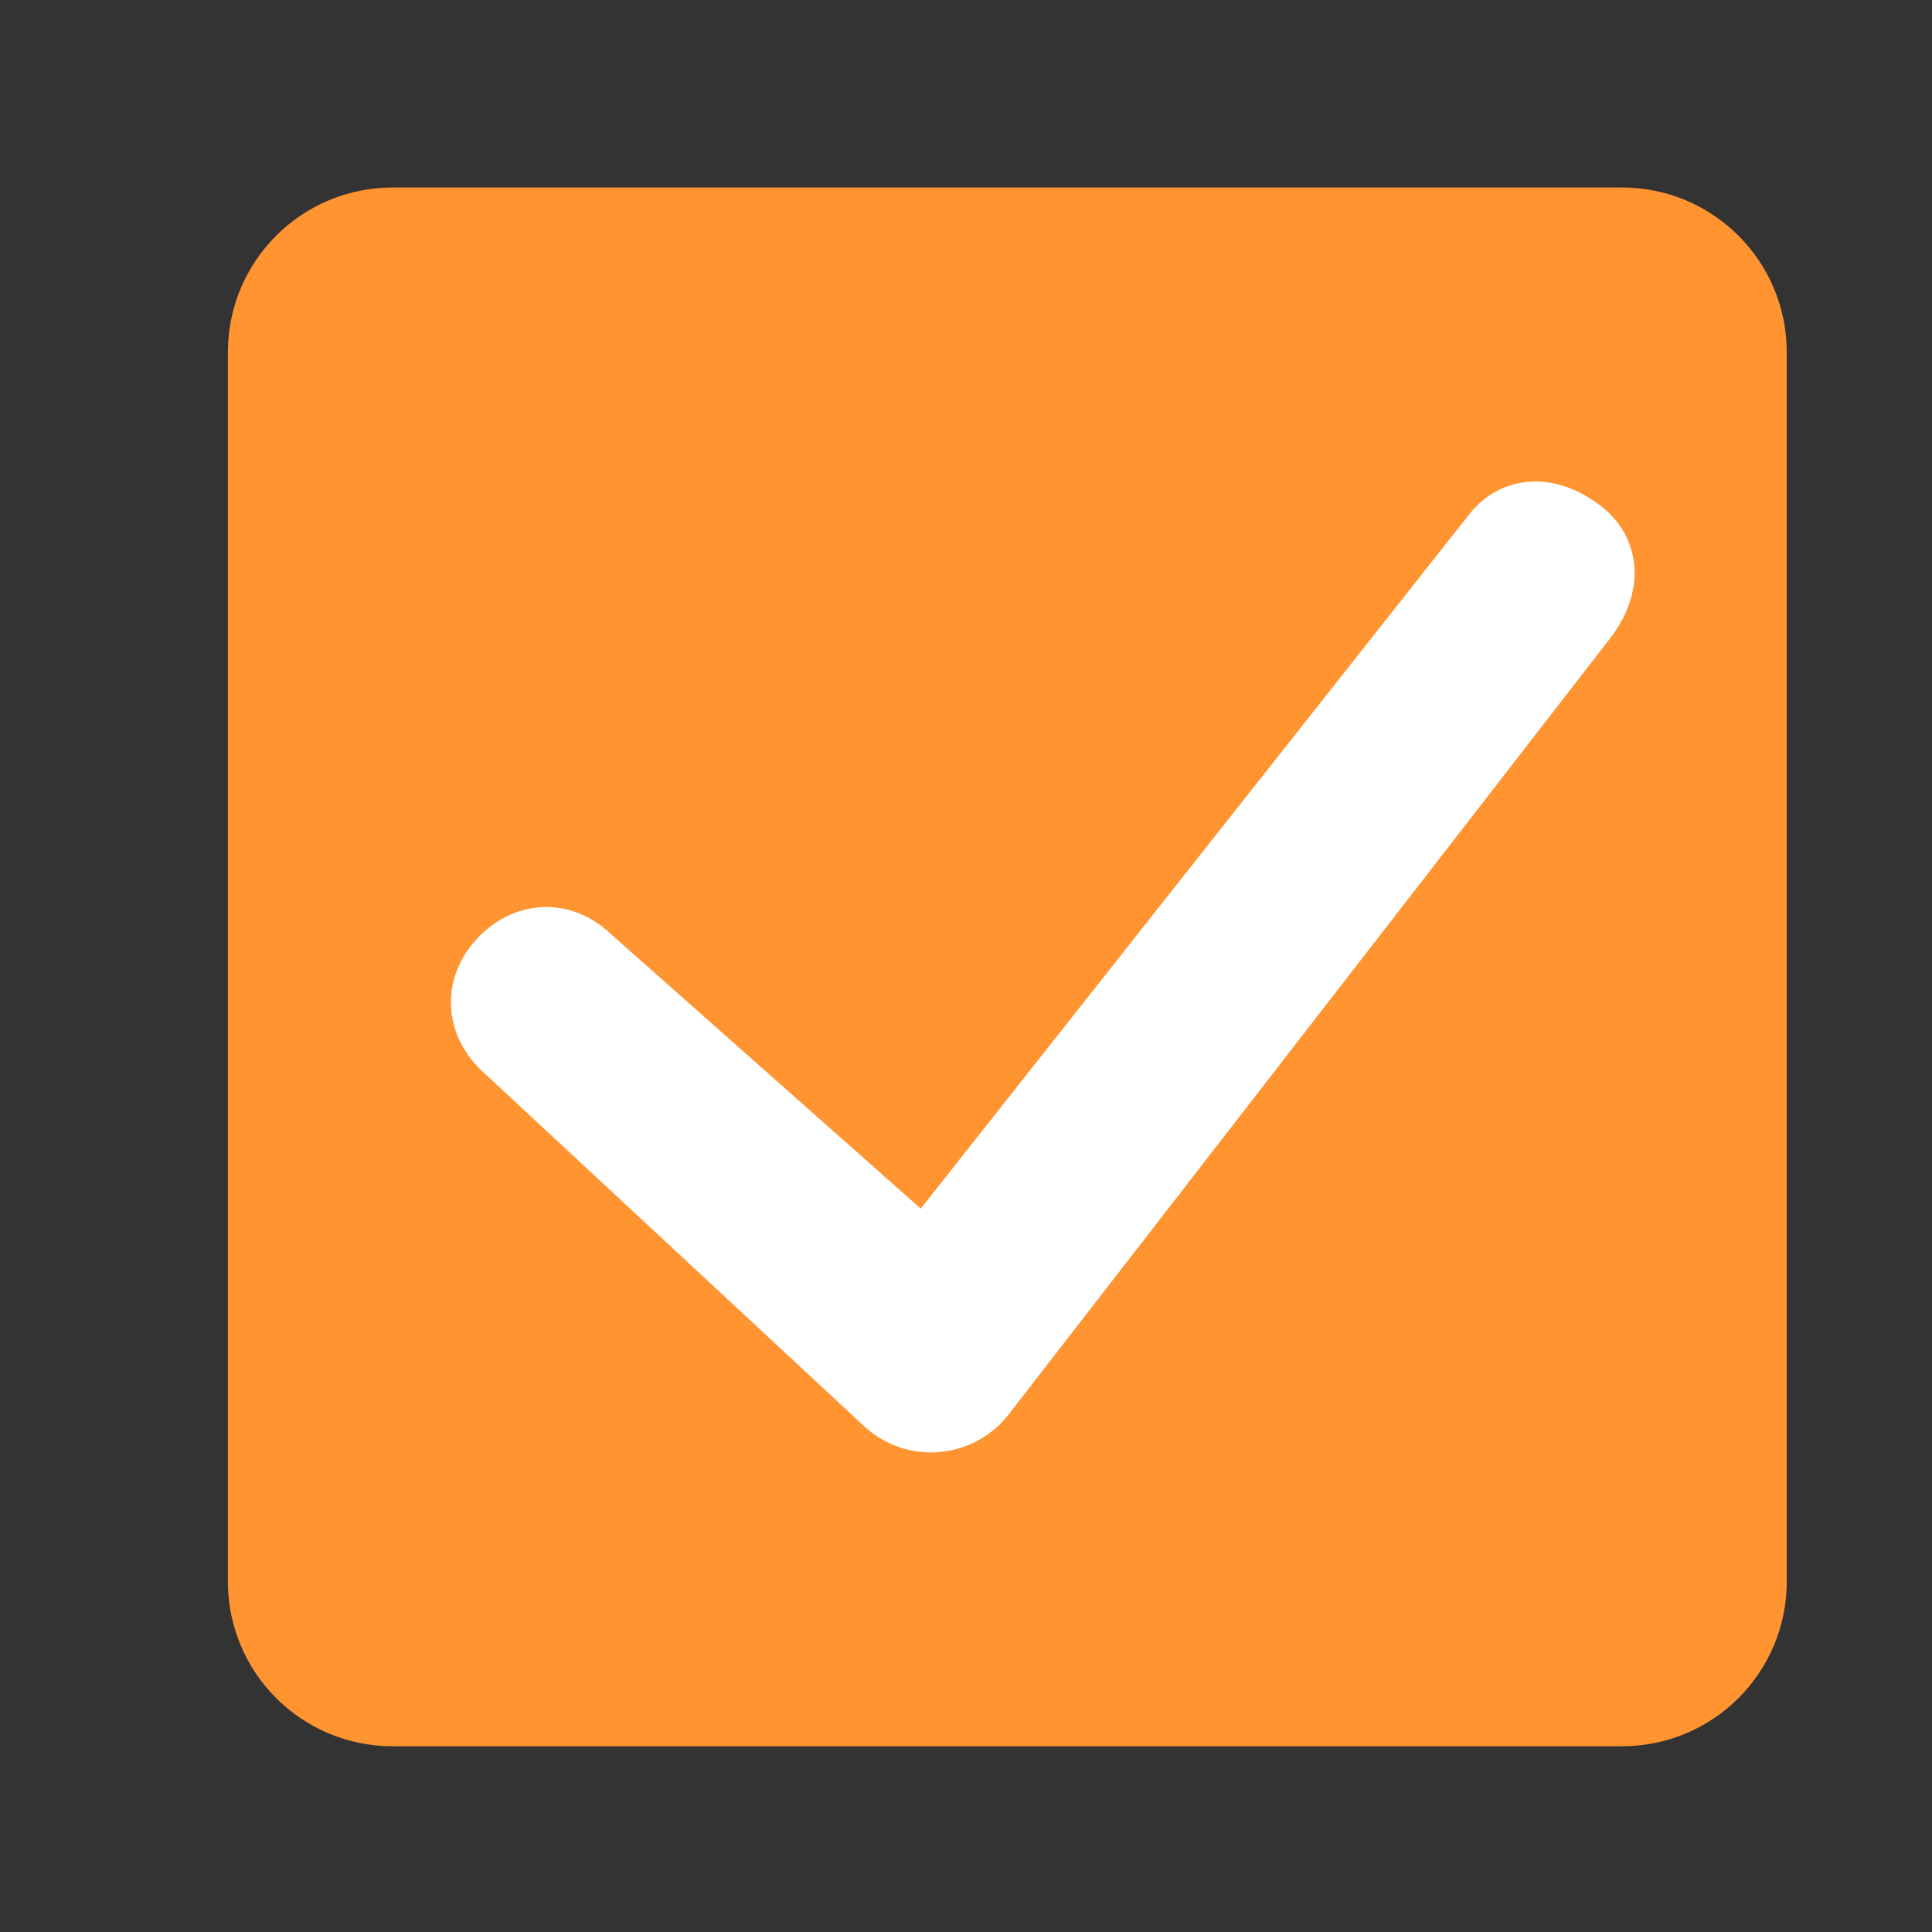 <svg width="22" height="22" viewBox="0 0 22 22" fill="none" xmlns="http://www.w3.org/2000/svg">
<rect x="0" y="0" width="22" height="22" fill="#333333" stroke="none"/>
<path d="M18.471 3.135H4.47C3.987 3.135 3.595 3.527 3.595 4.01V18.01C3.595 18.494 3.987 18.885 4.47 18.885H18.471C18.954 18.885 19.346 18.494 19.346 18.01V4.01C19.346 3.527 18.954 3.135 18.471 3.135Z" fill="#FF9431" stroke="#FF9431" stroke-width="2" stroke-linecap="round" stroke-linejoin="round"/>
<path fill-rule="evenodd" clip-rule="evenodd" d="M17.932 6.164C18.2 6.379 18.146 6.704 17.932 6.972L11.086 15.806C10.976 15.944 10.812 16.028 10.635 16.038C10.459 16.048 10.287 15.982 10.162 15.857L5.817 11.818C5.574 11.575 5.574 11.253 5.817 11.01C6.059 10.768 6.382 10.768 6.624 11.01L10.549 14.488L17.125 6.164C17.339 5.896 17.664 5.95 17.932 6.164Z" fill="white" stroke="white" stroke-linecap="round" stroke-linejoin="round"/>
</svg>
